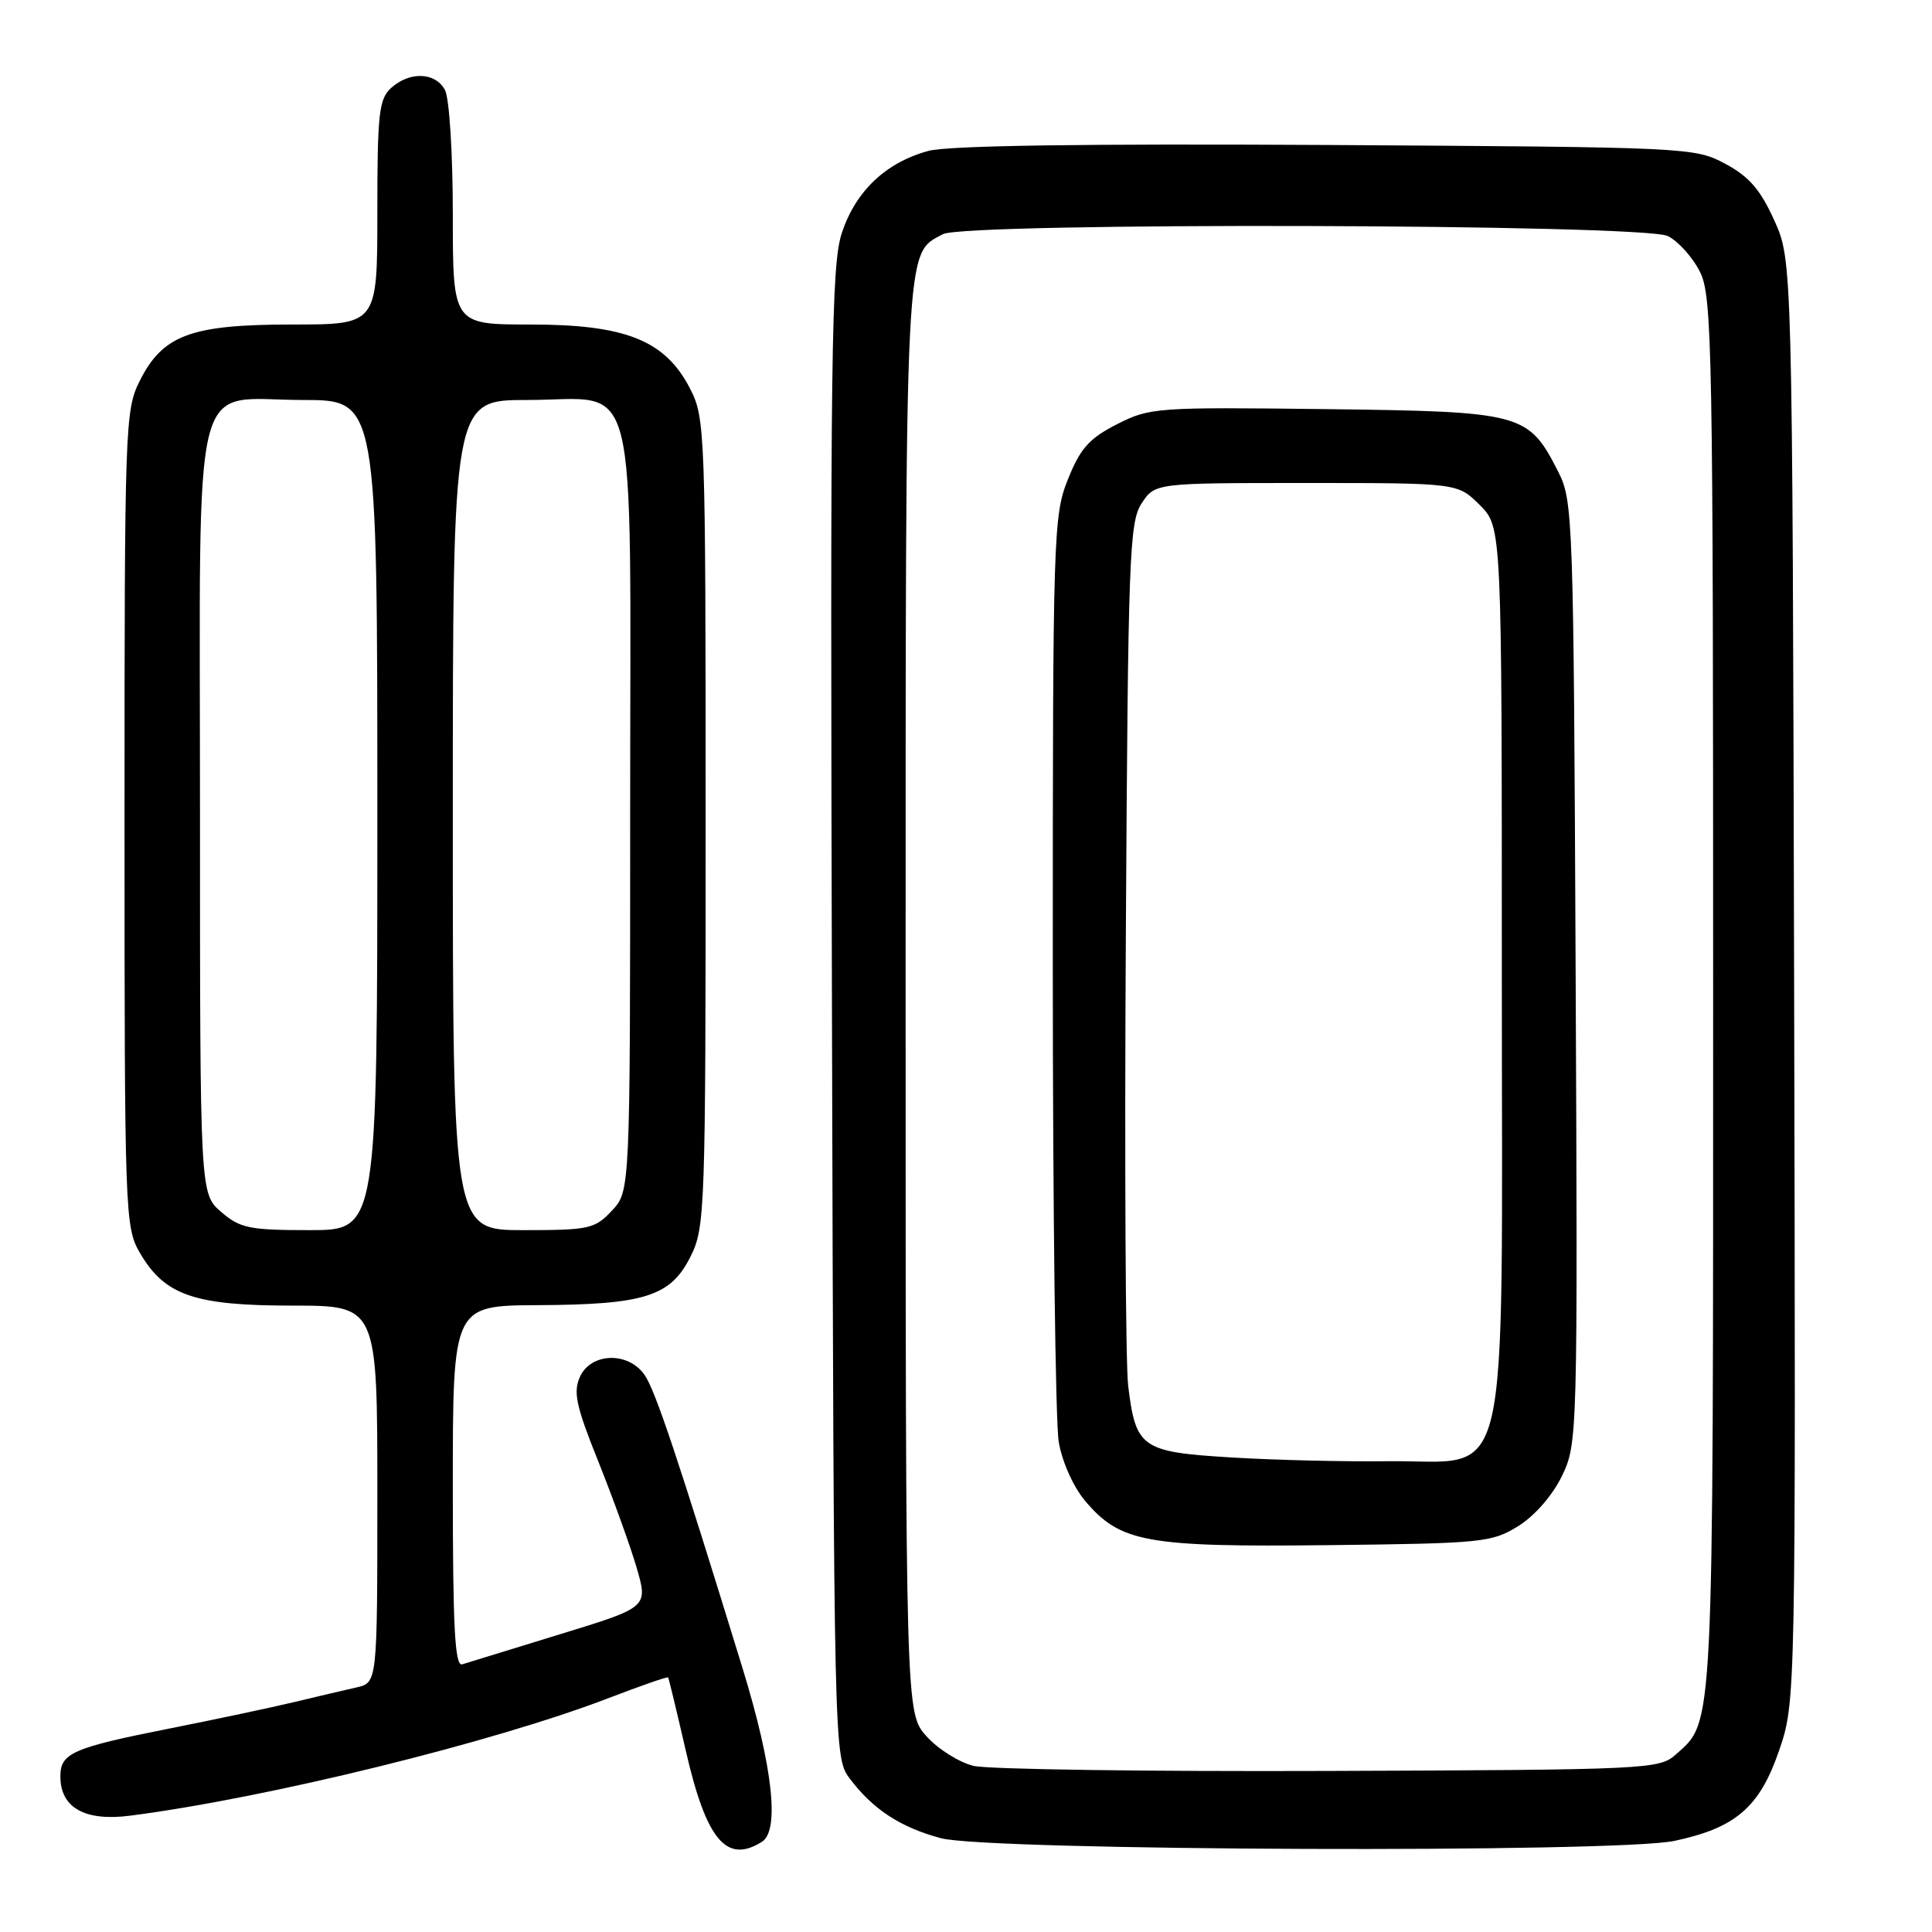<?xml version="1.0" encoding="UTF-8" standalone="no"?>
<!DOCTYPE svg PUBLIC "-//W3C//DTD SVG 1.1//EN" "http://www.w3.org/Graphics/SVG/1.1/DTD/svg11.dtd" >
<svg xmlns="http://www.w3.org/2000/svg" xmlns:xlink="http://www.w3.org/1999/xlink" version="1.1" viewBox="0 0 256 256">
 <g >
 <path fill="currentColor"
d=" M 100.97 244.04 C 103.33 242.55 102.39 234.08 98.42 221.14 C 89.87 193.32 86.83 184.20 85.40 182.17 C 83.23 179.07 78.31 179.22 76.85 182.43 C 75.93 184.46 76.32 186.30 79.29 193.68 C 81.23 198.53 83.52 204.86 84.36 207.73 C 85.88 212.97 85.88 212.97 74.19 216.55 C 67.76 218.52 61.94 220.31 61.25 220.53 C 60.27 220.85 60.00 215.69 60.00 196.97 C 60.00 173.00 60.00 173.00 71.25 172.94 C 85.43 172.87 88.86 171.78 91.50 166.50 C 93.43 162.65 93.50 160.50 93.50 109.00 C 93.50 56.96 93.44 55.39 91.44 51.50 C 88.15 45.10 82.92 43.00 70.29 43.00 C 60.00 43.00 60.00 43.00 60.00 28.43 C 60.00 20.31 59.54 13.01 58.96 11.93 C 57.70 9.56 54.29 9.43 51.83 11.65 C 50.21 13.12 50.00 15.04 50.00 28.15 C 50.00 43.00 50.00 43.00 38.75 43.00 C 25.27 43.00 21.56 44.38 18.50 50.50 C 16.57 54.35 16.50 56.50 16.50 108.50 C 16.50 160.99 16.56 162.60 18.53 166.00 C 21.81 171.64 25.74 173.00 38.75 173.00 C 50.00 173.00 50.00 173.00 50.00 197.98 C 50.00 222.96 50.00 222.96 47.25 223.59 C 45.74 223.93 42.02 224.80 39.00 225.53 C 35.98 226.25 28.55 227.83 22.50 229.03 C 9.60 231.59 8.00 232.29 8.00 235.38 C 8.00 239.53 11.23 241.36 17.22 240.59 C 35.36 238.26 65.42 230.87 80.74 224.97 C 84.93 223.36 88.44 222.14 88.53 222.27 C 88.62 222.40 89.67 226.75 90.86 231.93 C 93.58 243.81 96.26 247.02 100.97 244.04 Z  M 221.91 243.92 C 230.00 242.19 233.16 239.46 235.73 231.98 C 237.95 225.50 237.95 225.50 237.73 130.00 C 237.50 34.50 237.50 34.50 235.10 29.20 C 233.26 25.12 231.75 23.38 228.60 21.70 C 224.56 19.53 223.76 19.50 175.74 19.21 C 143.57 19.03 125.64 19.29 123.04 19.99 C 117.41 21.51 113.40 25.29 111.56 30.83 C 110.14 35.08 110.00 46.42 110.24 134.23 C 110.50 232.07 110.52 232.88 112.56 235.62 C 115.63 239.72 119.27 242.12 124.67 243.57 C 130.93 245.25 214.31 245.56 221.91 243.92 Z  M 29.31 160.59 C 26.50 158.17 26.50 158.17 26.50 107.69 C 26.50 47.49 25.12 53.00 40.15 53.00 C 50.00 53.00 50.00 53.00 50.00 108.00 C 50.00 163.00 50.00 163.00 41.06 163.00 C 33.04 163.00 31.82 162.75 29.31 160.59 Z  M 60.00 108.00 C 60.00 53.00 60.00 53.00 69.85 53.00 C 84.87 53.00 83.50 47.52 83.50 107.52 C 83.50 157.84 83.50 157.84 81.08 160.42 C 78.81 162.84 78.06 163.00 69.33 163.00 C 60.00 163.00 60.00 163.00 60.00 108.00 Z  M 129.01 233.99 C 127.10 233.53 124.28 231.76 122.76 230.06 C 120.00 226.97 120.00 226.97 120.00 132.43 C 120.00 30.84 119.86 33.75 124.94 31.03 C 127.93 29.43 217.77 29.66 221.00 31.28 C 222.38 31.97 224.29 34.10 225.25 36.01 C 226.88 39.26 227.00 45.92 227.00 131.78 C 227.00 230.64 227.13 227.95 222.03 232.50 C 219.87 234.43 218.26 234.51 176.15 234.66 C 152.14 234.75 130.93 234.45 129.01 233.99 Z  M 201.18 202.21 C 203.36 200.86 205.71 198.15 206.96 195.59 C 209.03 191.30 209.06 190.48 208.78 128.87 C 208.51 68.77 208.43 66.36 206.50 62.56 C 202.51 54.72 201.83 54.54 175.68 54.21 C 153.22 53.94 152.36 54.00 148.01 56.21 C 144.33 58.09 143.15 59.40 141.51 63.50 C 139.58 68.31 139.50 70.76 139.50 127.50 C 139.50 159.95 139.85 188.56 140.29 191.08 C 140.74 193.71 142.23 197.04 143.79 198.88 C 148.43 204.38 151.89 205.01 176.00 204.74 C 196.44 204.51 197.68 204.39 201.18 202.21 Z  M 163.17 193.12 C 151.25 192.40 150.50 191.88 149.49 183.64 C 149.14 180.81 149.00 153.95 149.18 123.95 C 149.47 73.74 149.64 69.19 151.27 66.70 C 153.05 64.00 153.05 64.00 173.10 64.00 C 193.15 64.00 193.15 64.00 196.08 66.92 C 199.00 69.85 199.00 69.85 199.00 128.87 C 199.00 199.62 200.45 193.42 183.84 193.62 C 178.15 193.69 168.85 193.47 163.17 193.12 Z "/>
</g>
</svg>